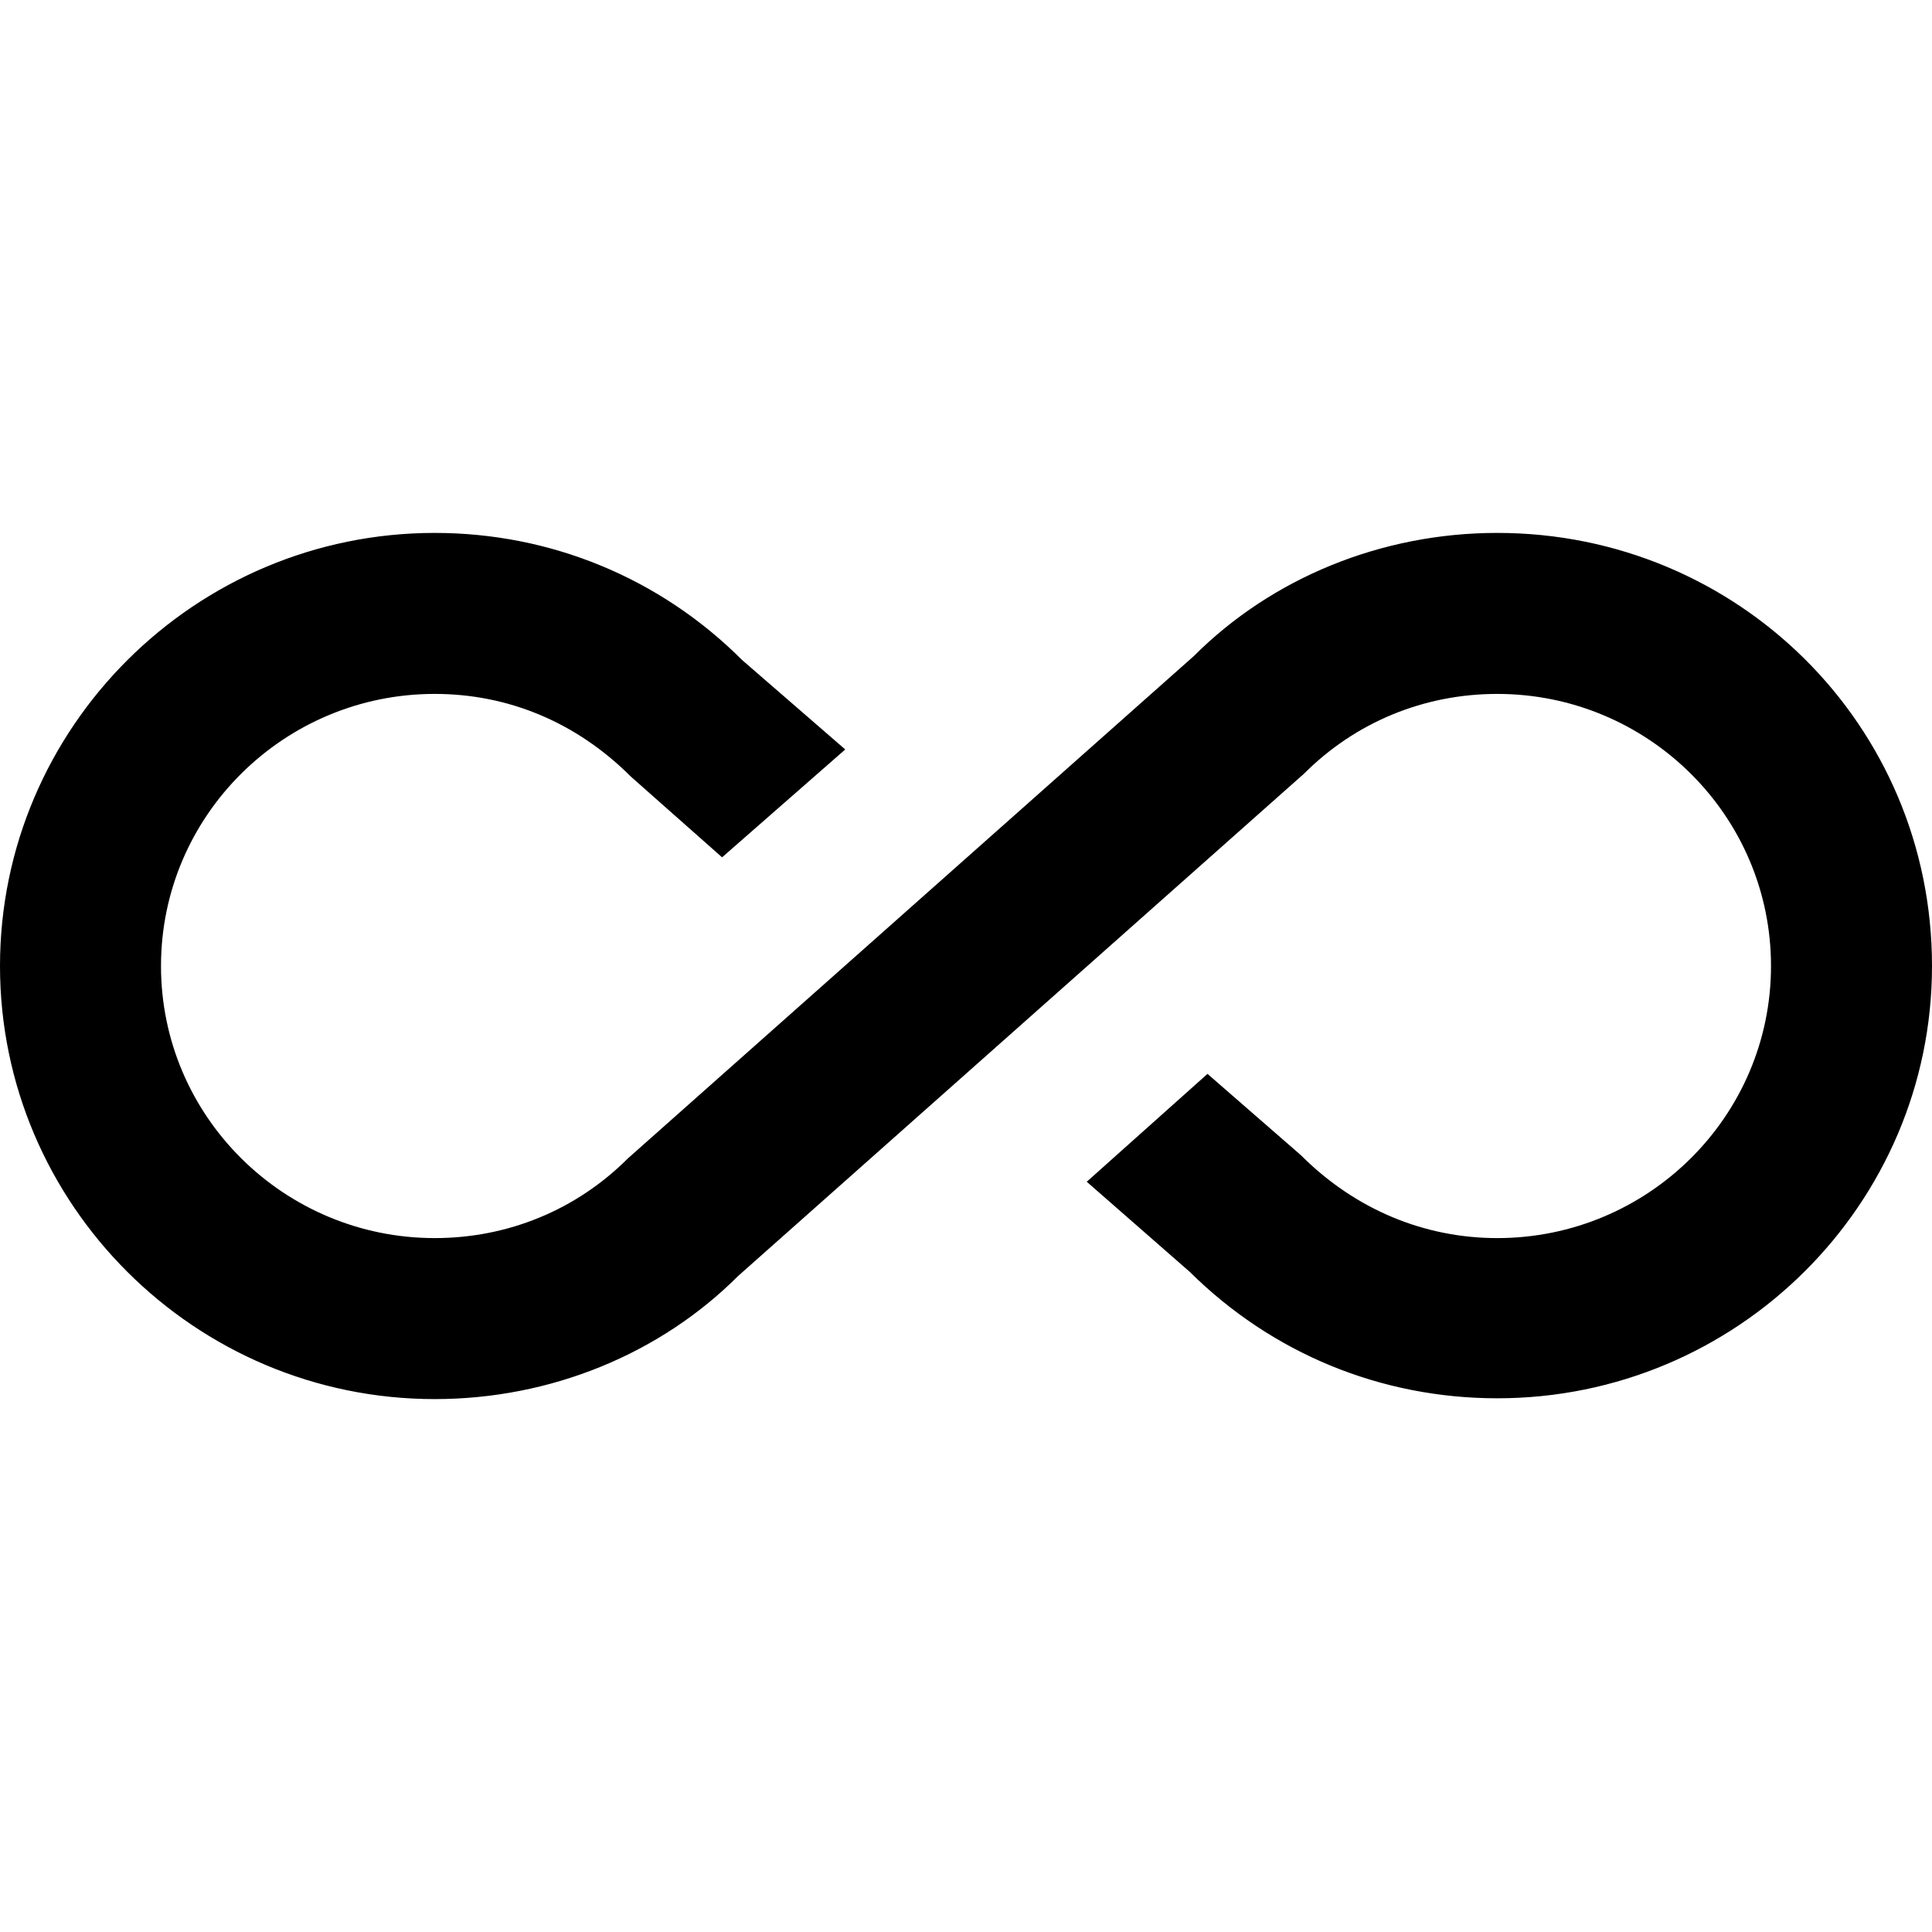 <svg height="24" viewBox="0 0 24 24" width="24" xmlns="http://www.w3.org/2000/svg"><path d="m18.6 6.62c-1.44 0-2.8.56-3.77 1.53l-7.03 6.24c-.64.64-1.49.99-2.4.99-1.87 0-3.4-1.51-3.4-3.38s1.53-3.38 3.4-3.38c.91 0 1.76.35 2.44 1.03l1.13 1 1.53-1.34-1.28-1.11c-1.02-1.02-2.38-1.58-3.82-1.58-2.98 0-5.4 2.42-5.4 5.38s2.42 5.38 5.4 5.38c1.44 0 2.8-.56 3.77-1.53l7.03-6.24c.64-.64 1.49-.99 2.4-.99 1.87 0 3.4 1.51 3.4 3.38s-1.53 3.38-3.4 3.38c-.9 0-1.76-.35-2.44-1.03l-1.16-1.01-1.5 1.34 1.28 1.12c1.02 1.01 2.37 1.57 3.82 1.57 2.98 0 5.4-2.41 5.4-5.37 0-3-2.42-5.38-5.4-5.38z"/></svg>